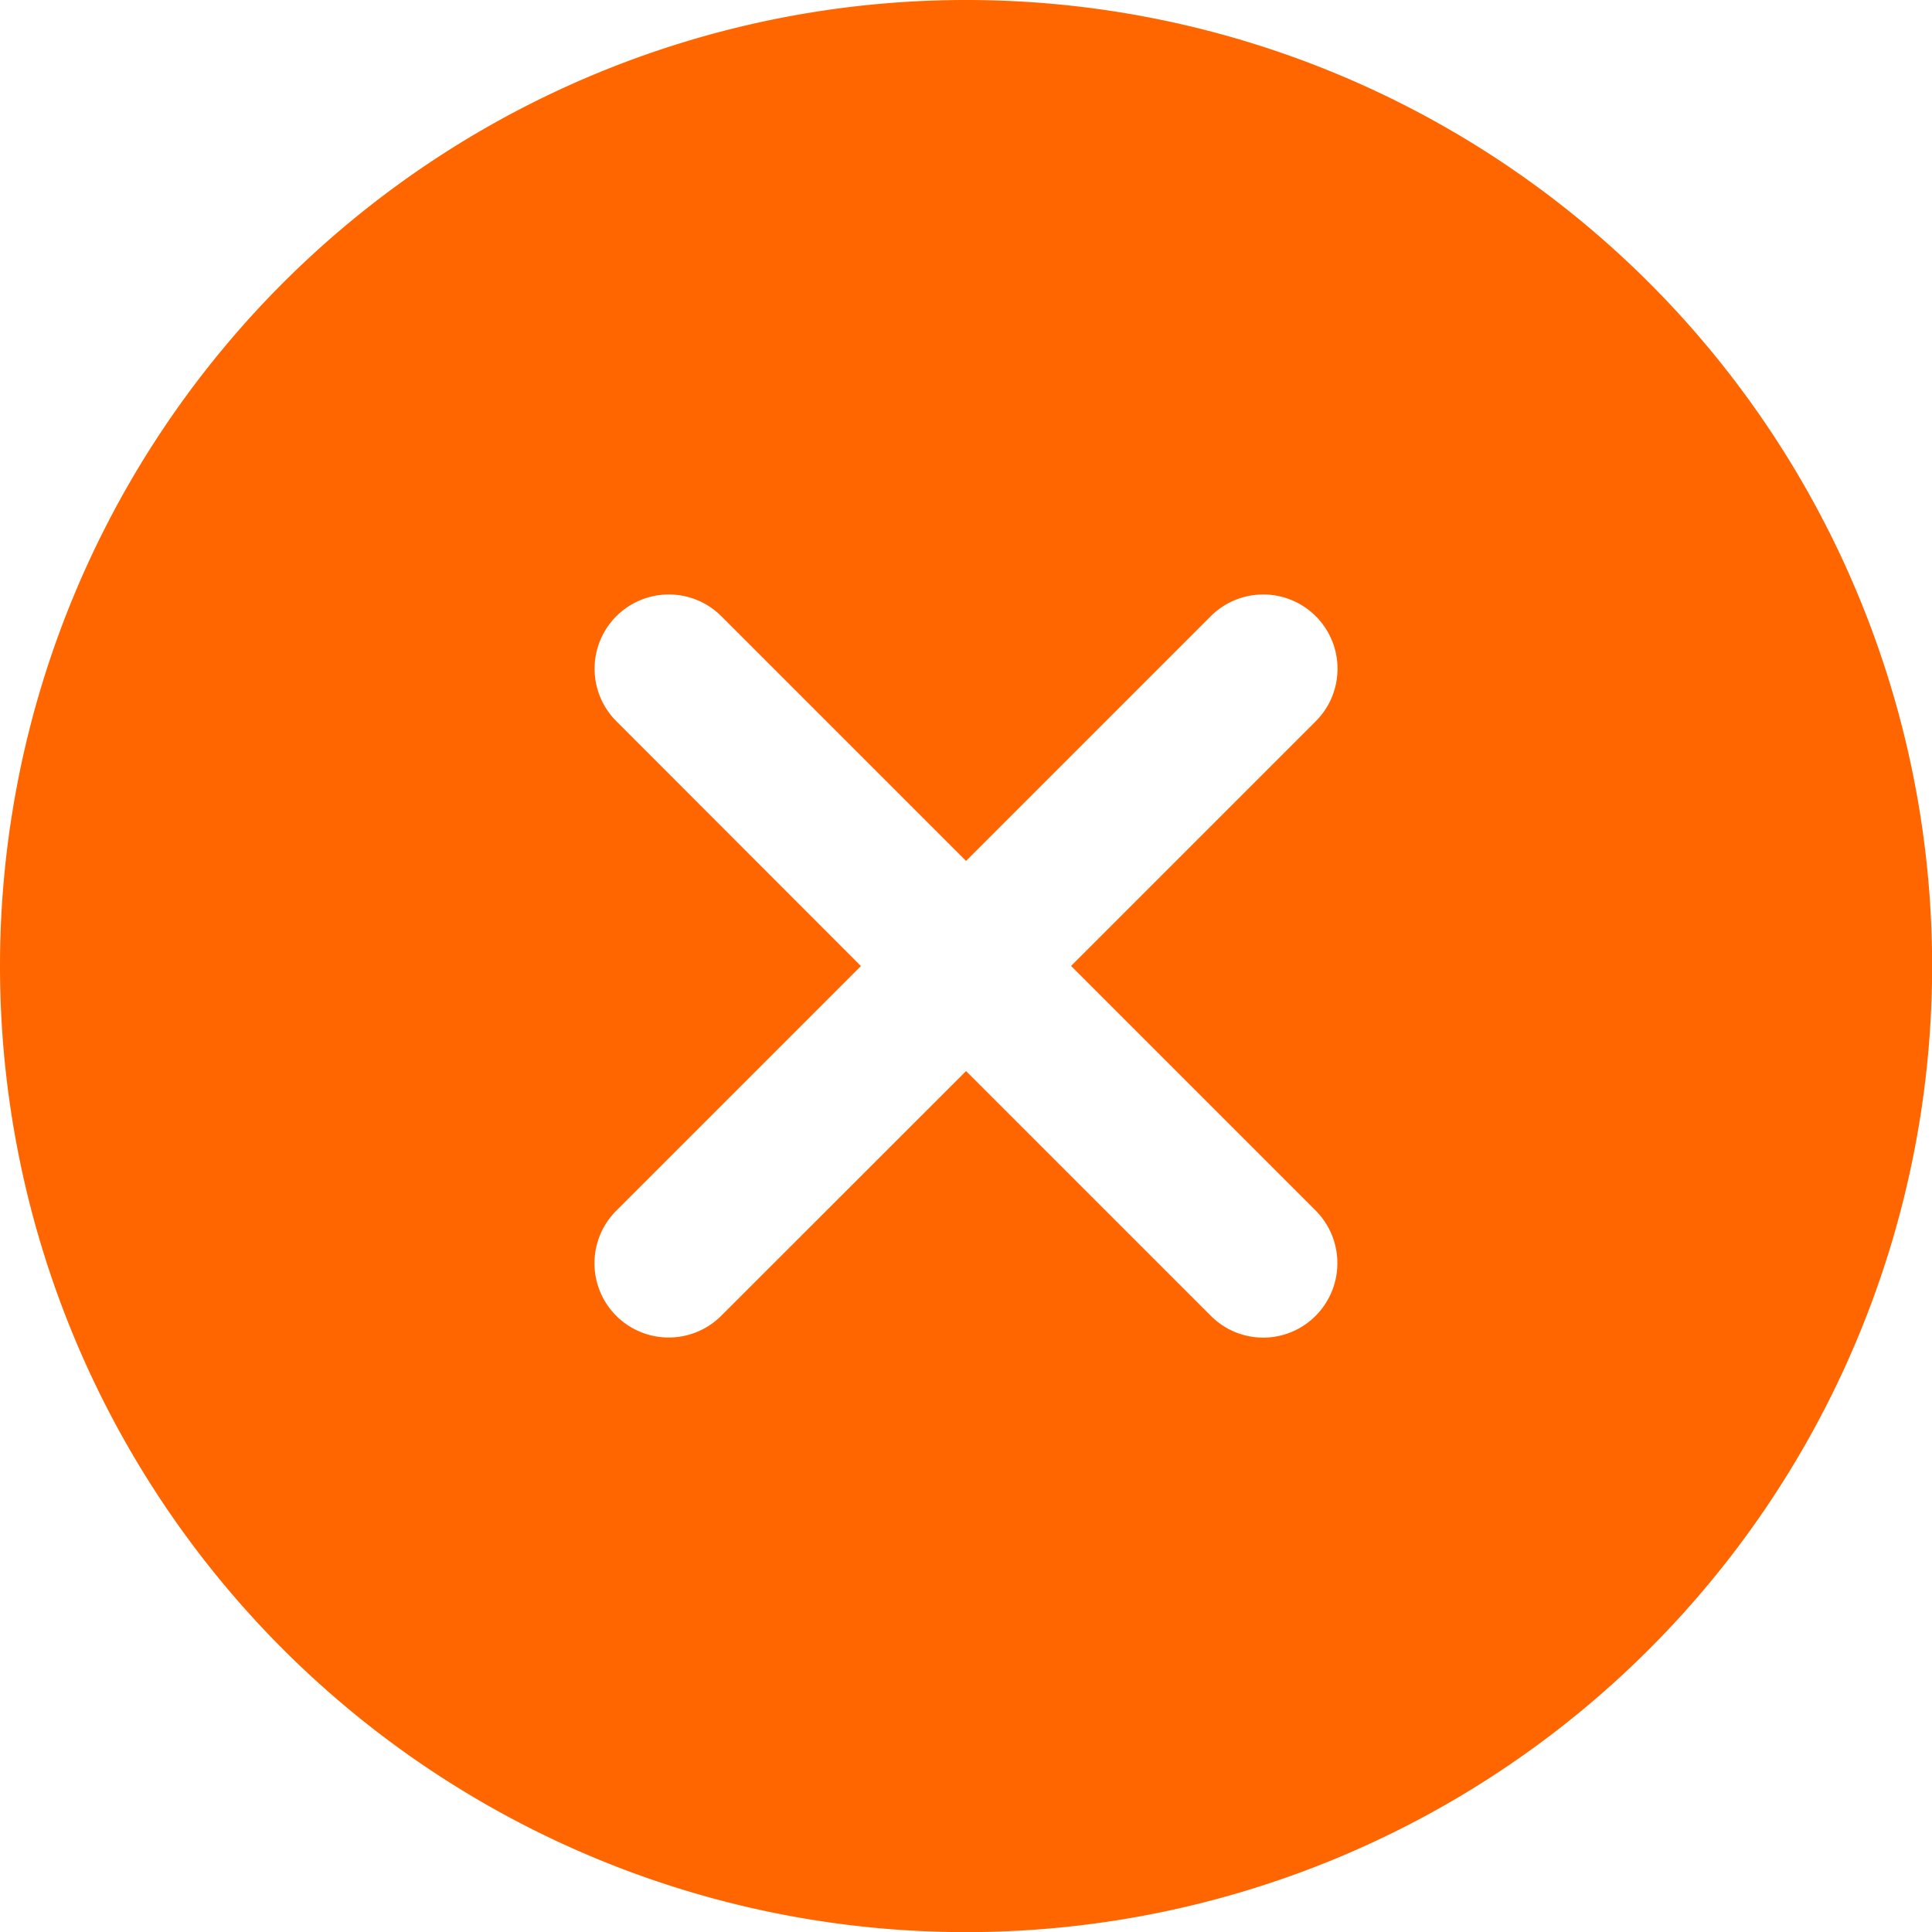 <svg xmlns="http://www.w3.org/2000/svg" width="15.695" height="15.695" viewBox="0 0 15.695 15.695">
  <path id="Icon_ionic-ios-close-circle" data-name="Icon ionic-ios-close-circle" d="M11.223,3.375a7.848,7.848,0,1,0,7.848,7.848A7.846,7.846,0,0,0,11.223,3.375Zm1.988,10.689-1.988-1.988L9.234,14.064a.6.6,0,1,1-.853-.853l1.988-1.988L8.382,9.234a.6.6,0,0,1,.853-.853l1.988,1.988,1.988-1.988a.6.6,0,0,1,.853.853l-1.988,1.988,1.988,1.988a.606.606,0,0,1,0,.853A.6.6,0,0,1,13.211,14.064Z" transform="translate(-3.375 -3.375)" fill="#f60"/>
</svg>
